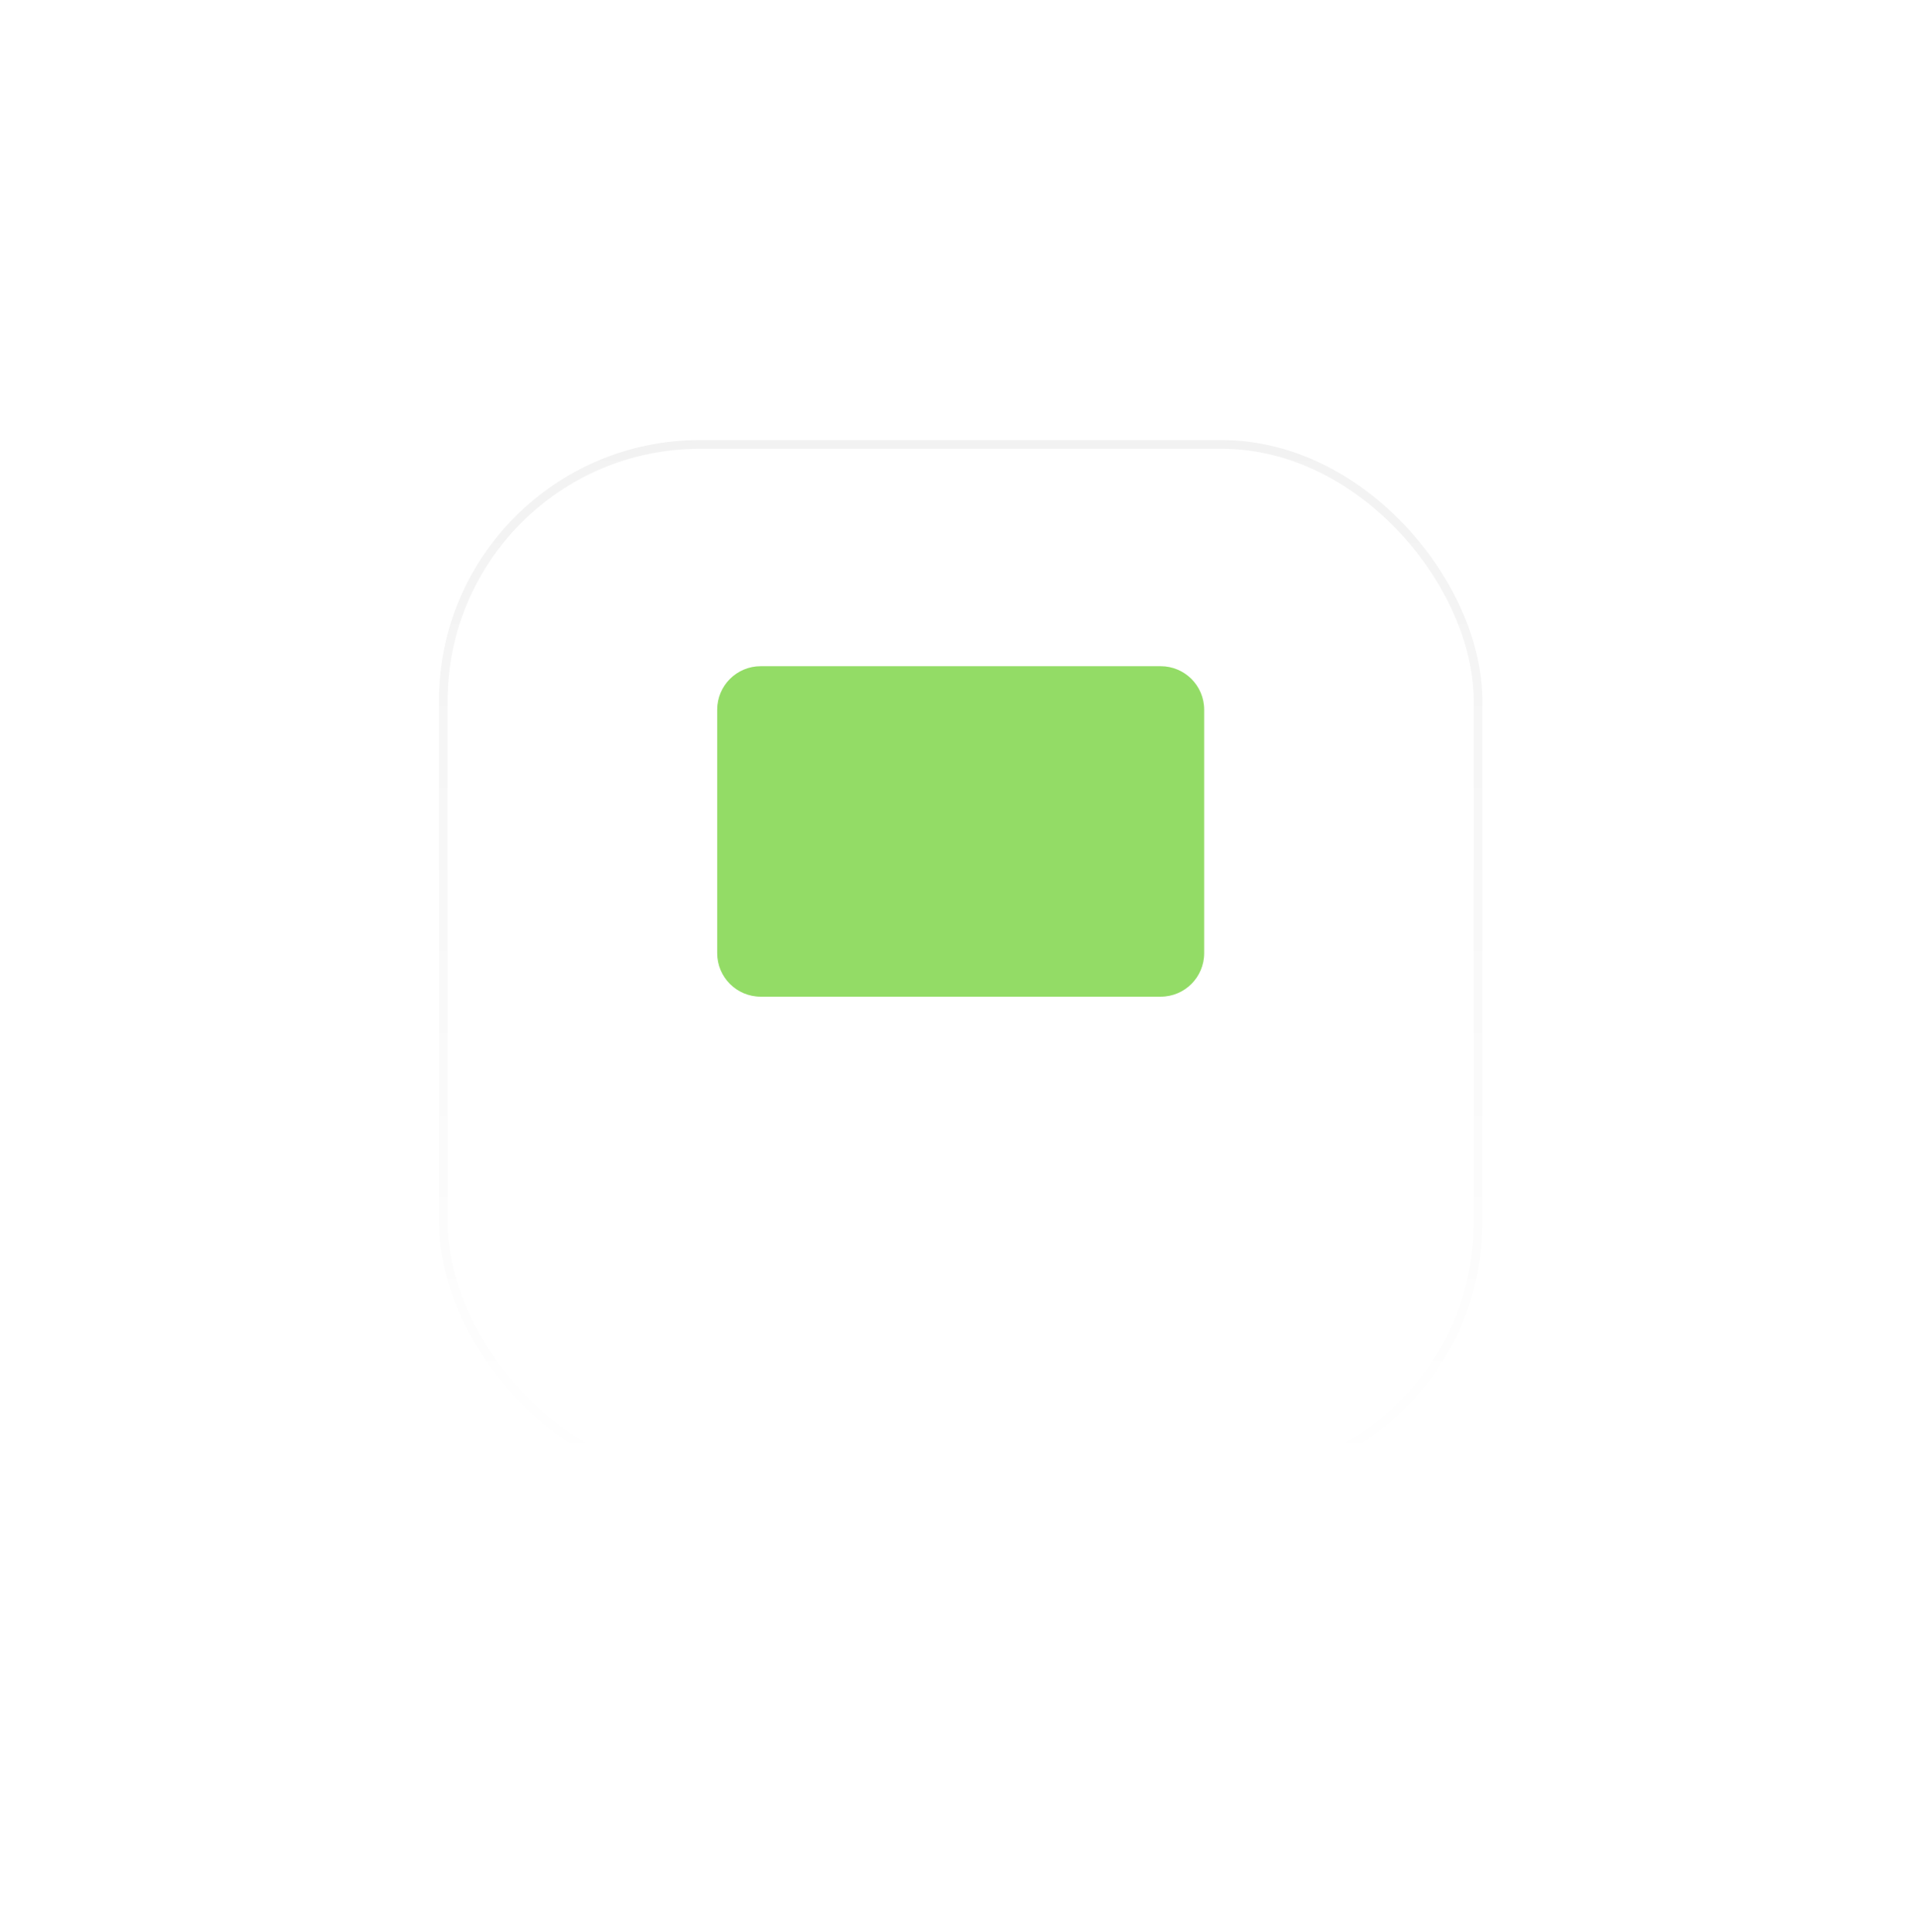 <svg width="139" height="140" viewBox="0 0 139 140" fill="none" xmlns="http://www.w3.org/2000/svg">
<g filter="url(#filter0_d)">
<rect x="31.809" y="22.438" width="75.624" height="75.624" rx="18.906" fill="white"/>
<rect x="32.124" y="22.753" width="74.994" height="74.994" rx="18.591" stroke="url(#paint0_linear)" stroke-width="0.63"/>
</g>
<path d="M84.117 48.276H55.128C53.387 48.276 51.977 49.687 51.977 51.427V69.073C51.977 70.813 53.387 72.224 55.128 72.224H84.117C85.857 72.224 87.268 70.813 87.268 69.073V51.427C87.268 49.687 85.857 48.276 84.117 48.276Z" fill="#93DC66"/>
<defs>
<filter id="filter0_d" x="0.299" y="0.38" width="138.644" height="138.644" filterUnits="userSpaceOnUse" color-interpolation-filters="sRGB">
<feFlood flood-opacity="0" result="BackgroundImageFix"/>
<feColorMatrix in="SourceAlpha" type="matrix" values="0 0 0 0 0 0 0 0 0 0 0 0 0 0 0 0 0 0 127 0"/>
<feOffset dy="9.453"/>
<feGaussianBlur stdDeviation="15.755"/>
<feColorMatrix type="matrix" values="0 0 0 0 0 0 0 0 0 0 0 0 0 0 0 0 0 0 0.05 0"/>
<feBlend mode="normal" in2="BackgroundImageFix" result="effect1_dropShadow"/>
<feBlend mode="normal" in="SourceGraphic" in2="effect1_dropShadow" result="shape"/>
</filter>
<linearGradient id="paint0_linear" x1="69.621" y1="22.438" x2="69.621" y2="98.061" gradientUnits="userSpaceOnUse">
<stop stop-opacity="0.05"/>
<stop offset="1" stop-opacity="0"/>
</linearGradient>
</defs>
</svg>

